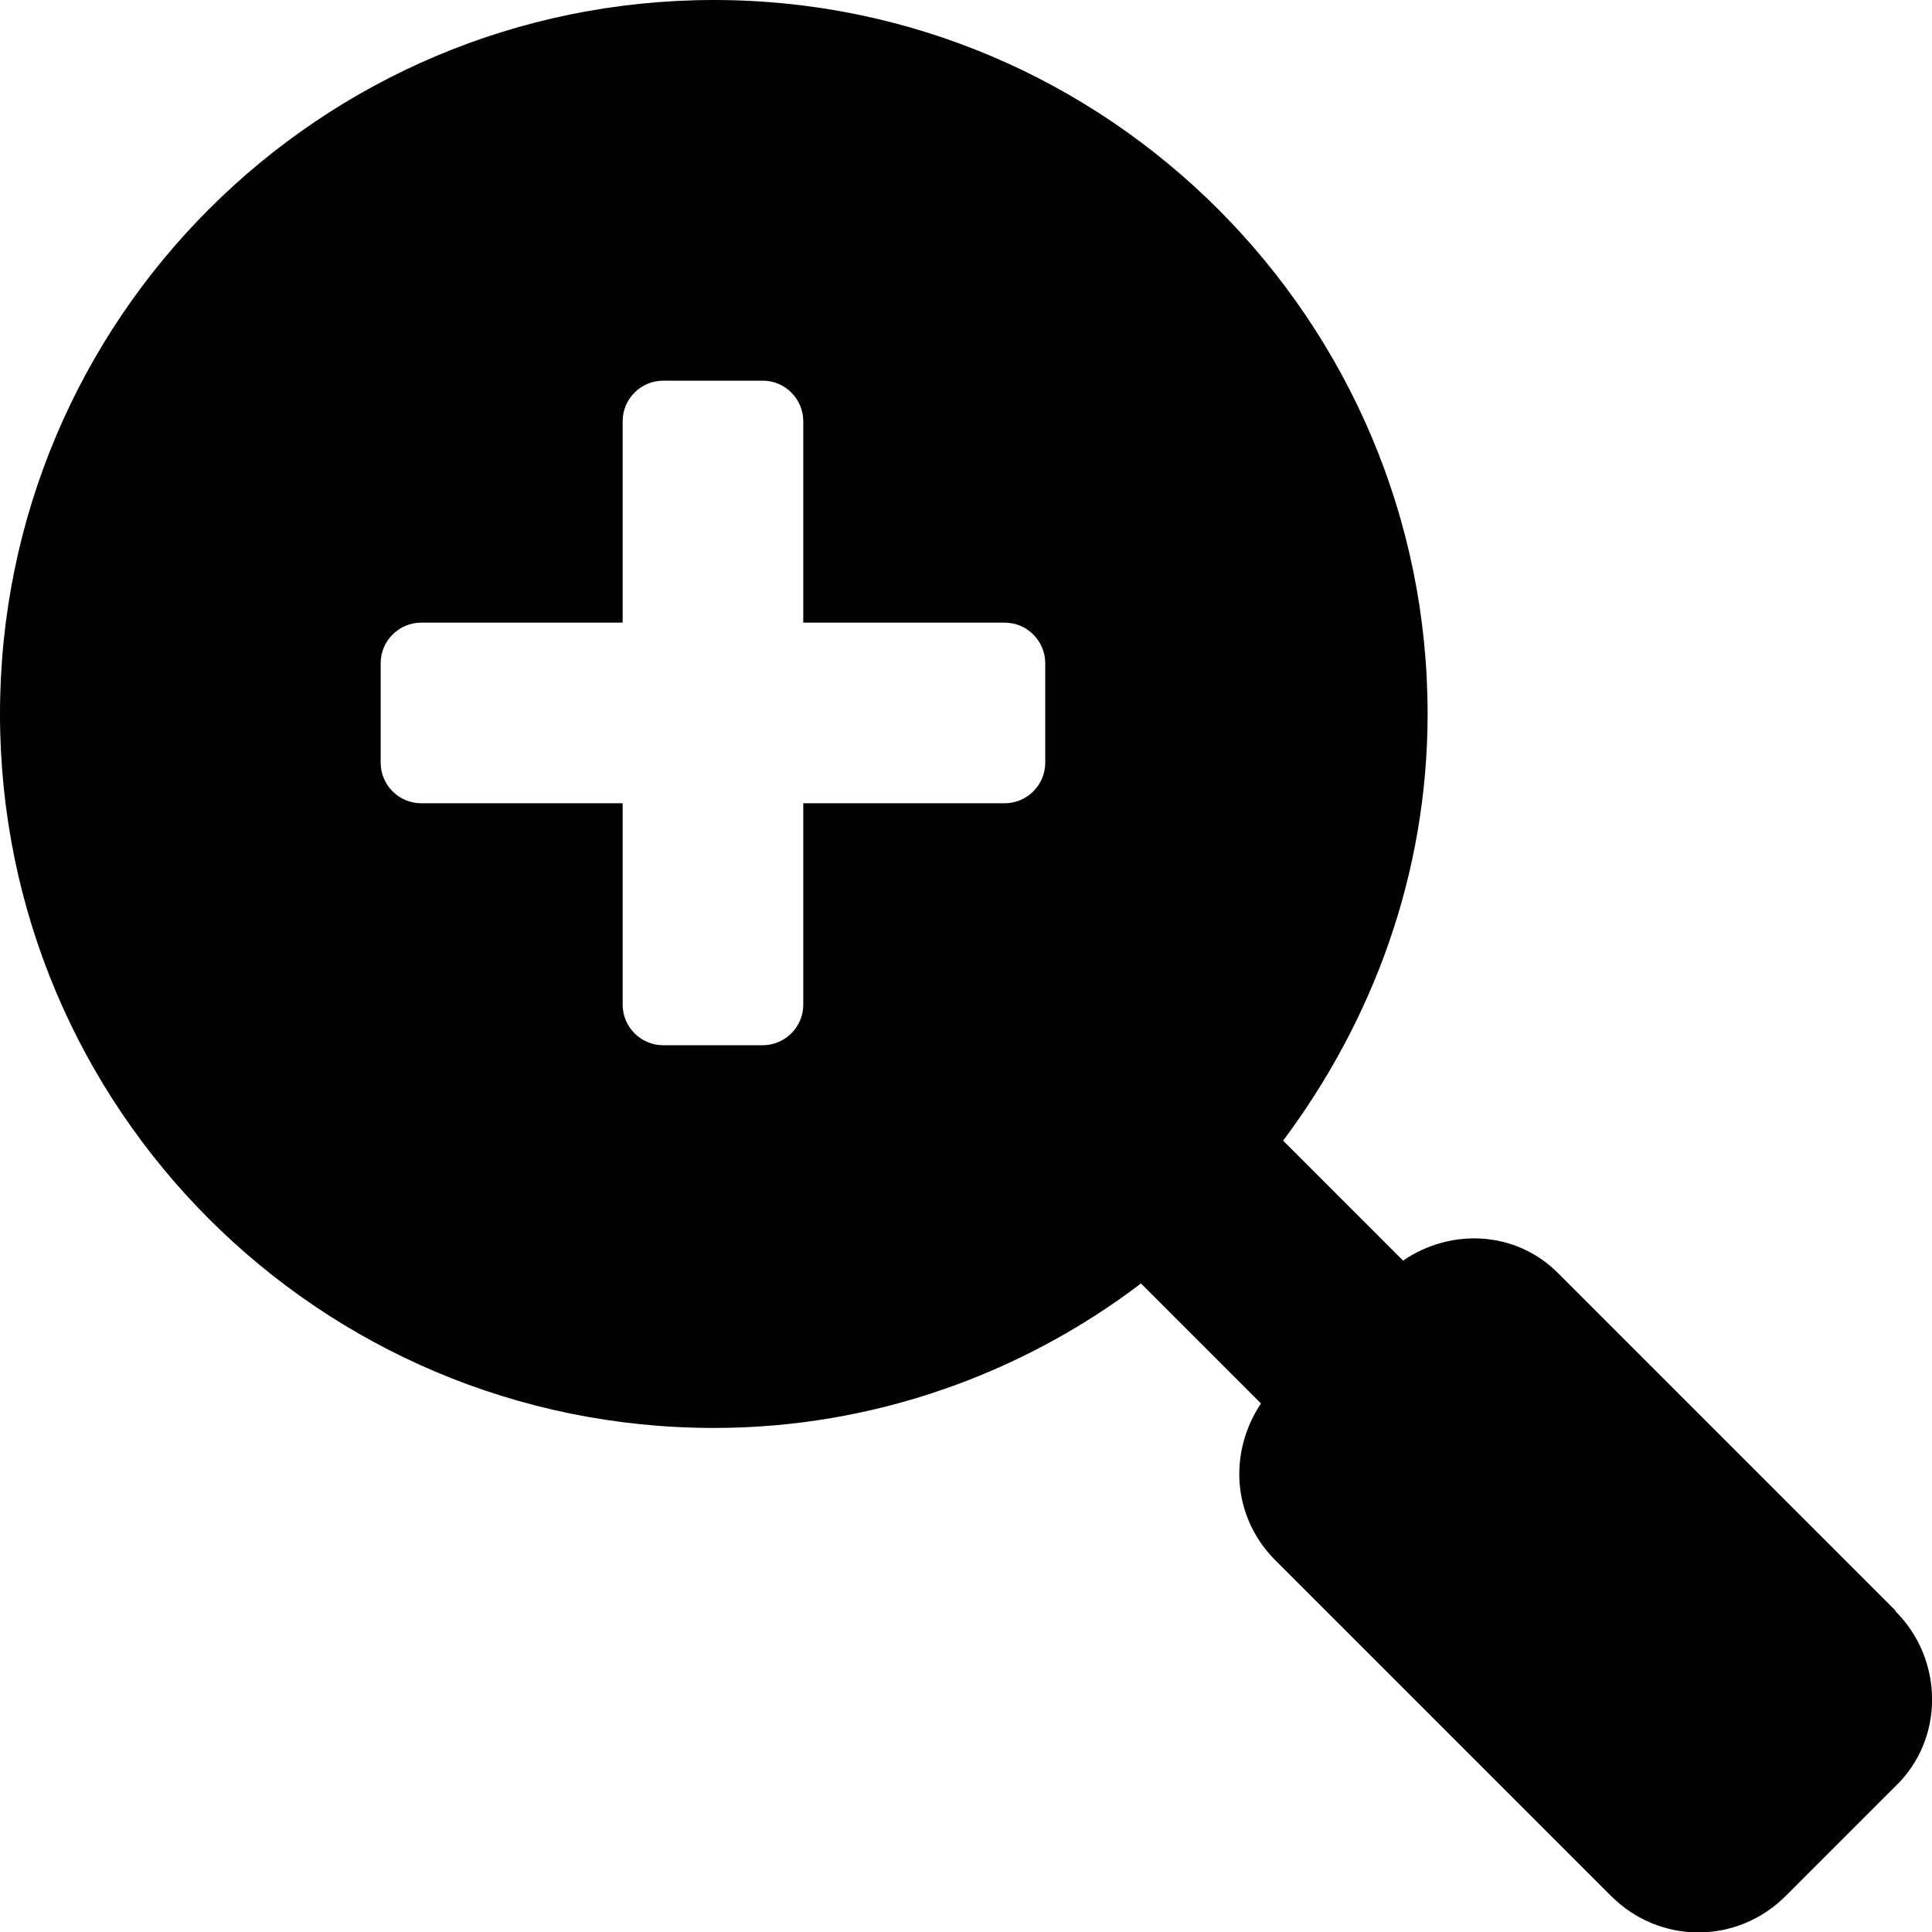 <?xml version="1.0" encoding="UTF-8"?>
<svg id="Layer_2" data-name="Layer 2" xmlns="http://www.w3.org/2000/svg" viewBox="0 0 56.69 56.69">
  <defs>
    <style>
      .cls-1 {
        fill: #010101;
      }
    </style>
  </defs>
  <g id="Layer_1-2" data-name="Layer 1">
    <path class="cls-1" d="M55.62,47.26l-9.91-9.91c-1.25-1.25-3.16-1.31-4.54-.36l-3.52-3.52c2.63-3.52,4.24-7.82,4.24-12.53C41.89,9.43,32.52,0,20.95,0S0,9.37,0,20.95s9.37,20.95,20.95,20.95c4.71,0,9.07-1.61,12.53-4.24l3.52,3.52c-.95,1.43-.84,3.28,.36,4.54l9.91,9.91c1.43,1.43,3.7,1.43,5.13,0l3.22-3.22c1.43-1.37,1.43-3.7,0-5.13ZM30.67,22.38c0,.66-.54,1.19-1.19,1.19h-5.91v5.91c0,.66-.54,1.19-1.19,1.19h-2.92c-.66,0-1.19-.54-1.19-1.19v-5.91h-5.91c-.66,0-1.19-.54-1.19-1.19v-2.92c0-.66,.54-1.19,1.19-1.19h5.91v-5.91c0-.66,.54-1.19,1.19-1.19h2.92c.66,0,1.19,.54,1.19,1.19v5.91h5.91c.66,0,1.19,.54,1.19,1.19v2.92Z"/>
  </g>
</svg>